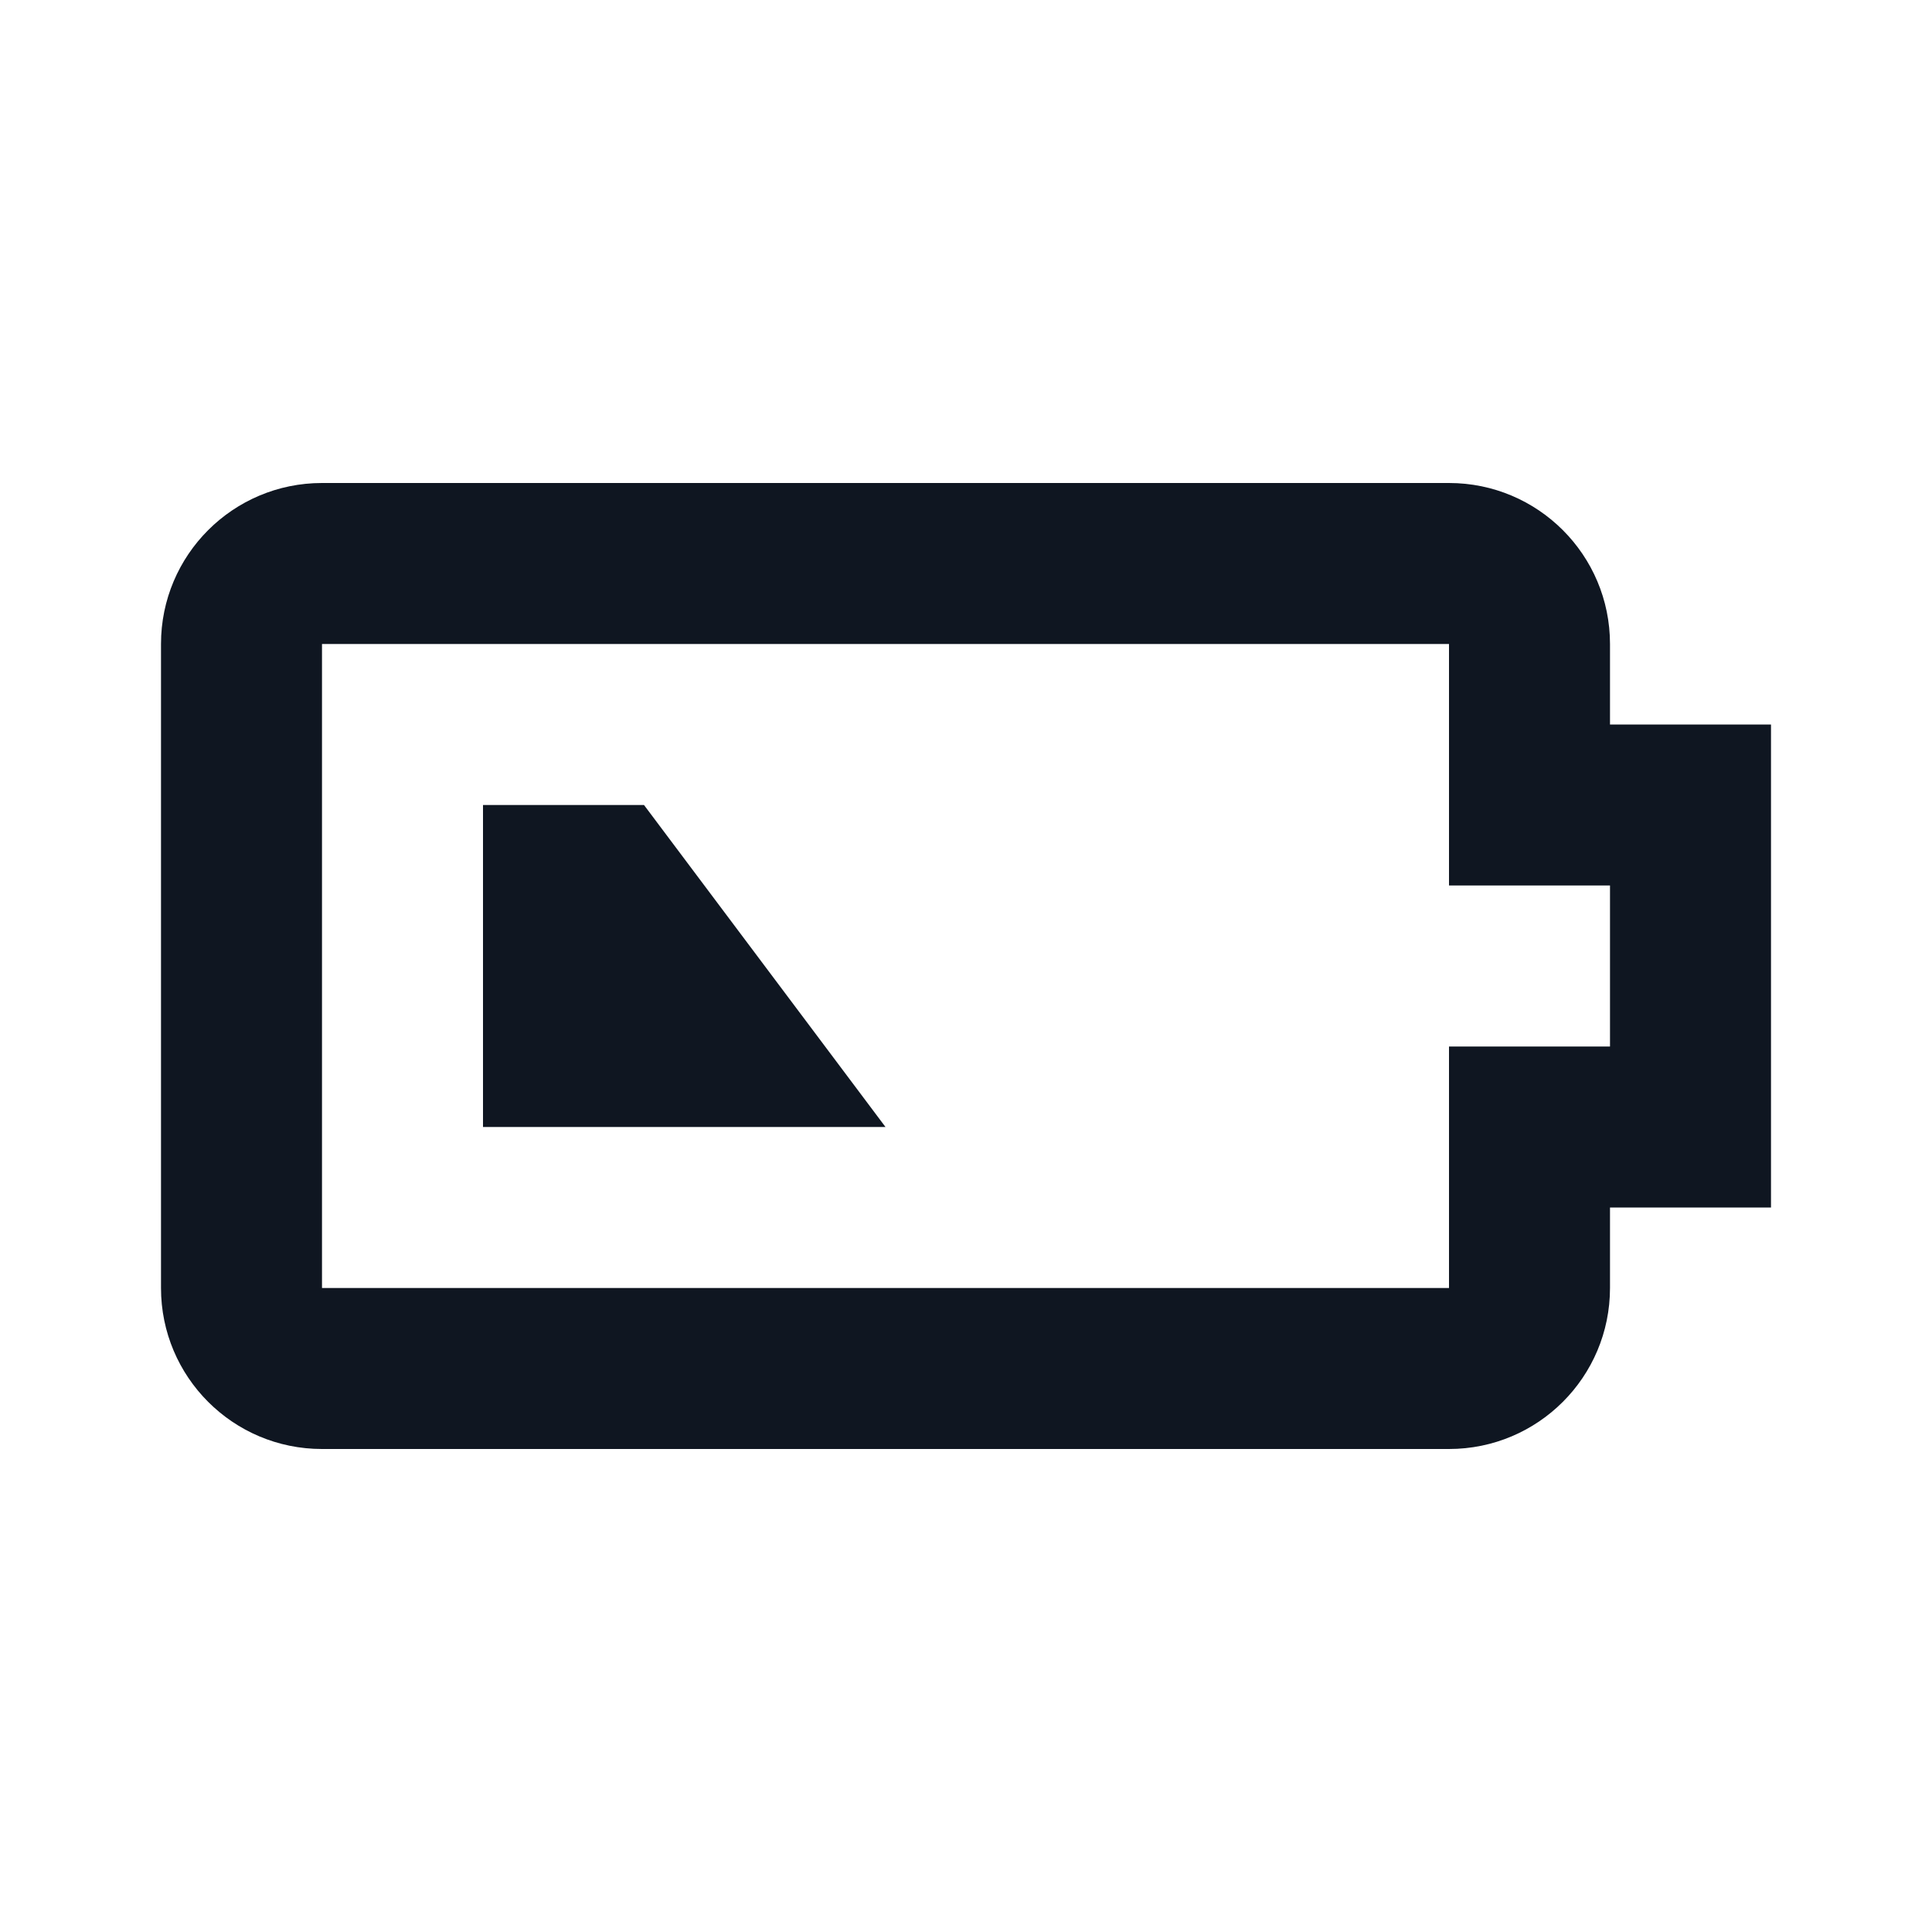 <svg width="24" height="24" viewBox="0 0 24 24" fill="none" xmlns="http://www.w3.org/2000/svg">
<path d="M6 10H8L11 14H6V10ZM18 8H4V16H18V13H20V11H18V8ZM18 6C19.105 6 20 6.895 20 8V9H22V15H20V16C20 17.105 19.105 18 18 18H4C2.895 18 2 17.105 2 16V8C2 6.895 2.895 6 4 6H18Z" fill="#0F1621"/>
</svg>

